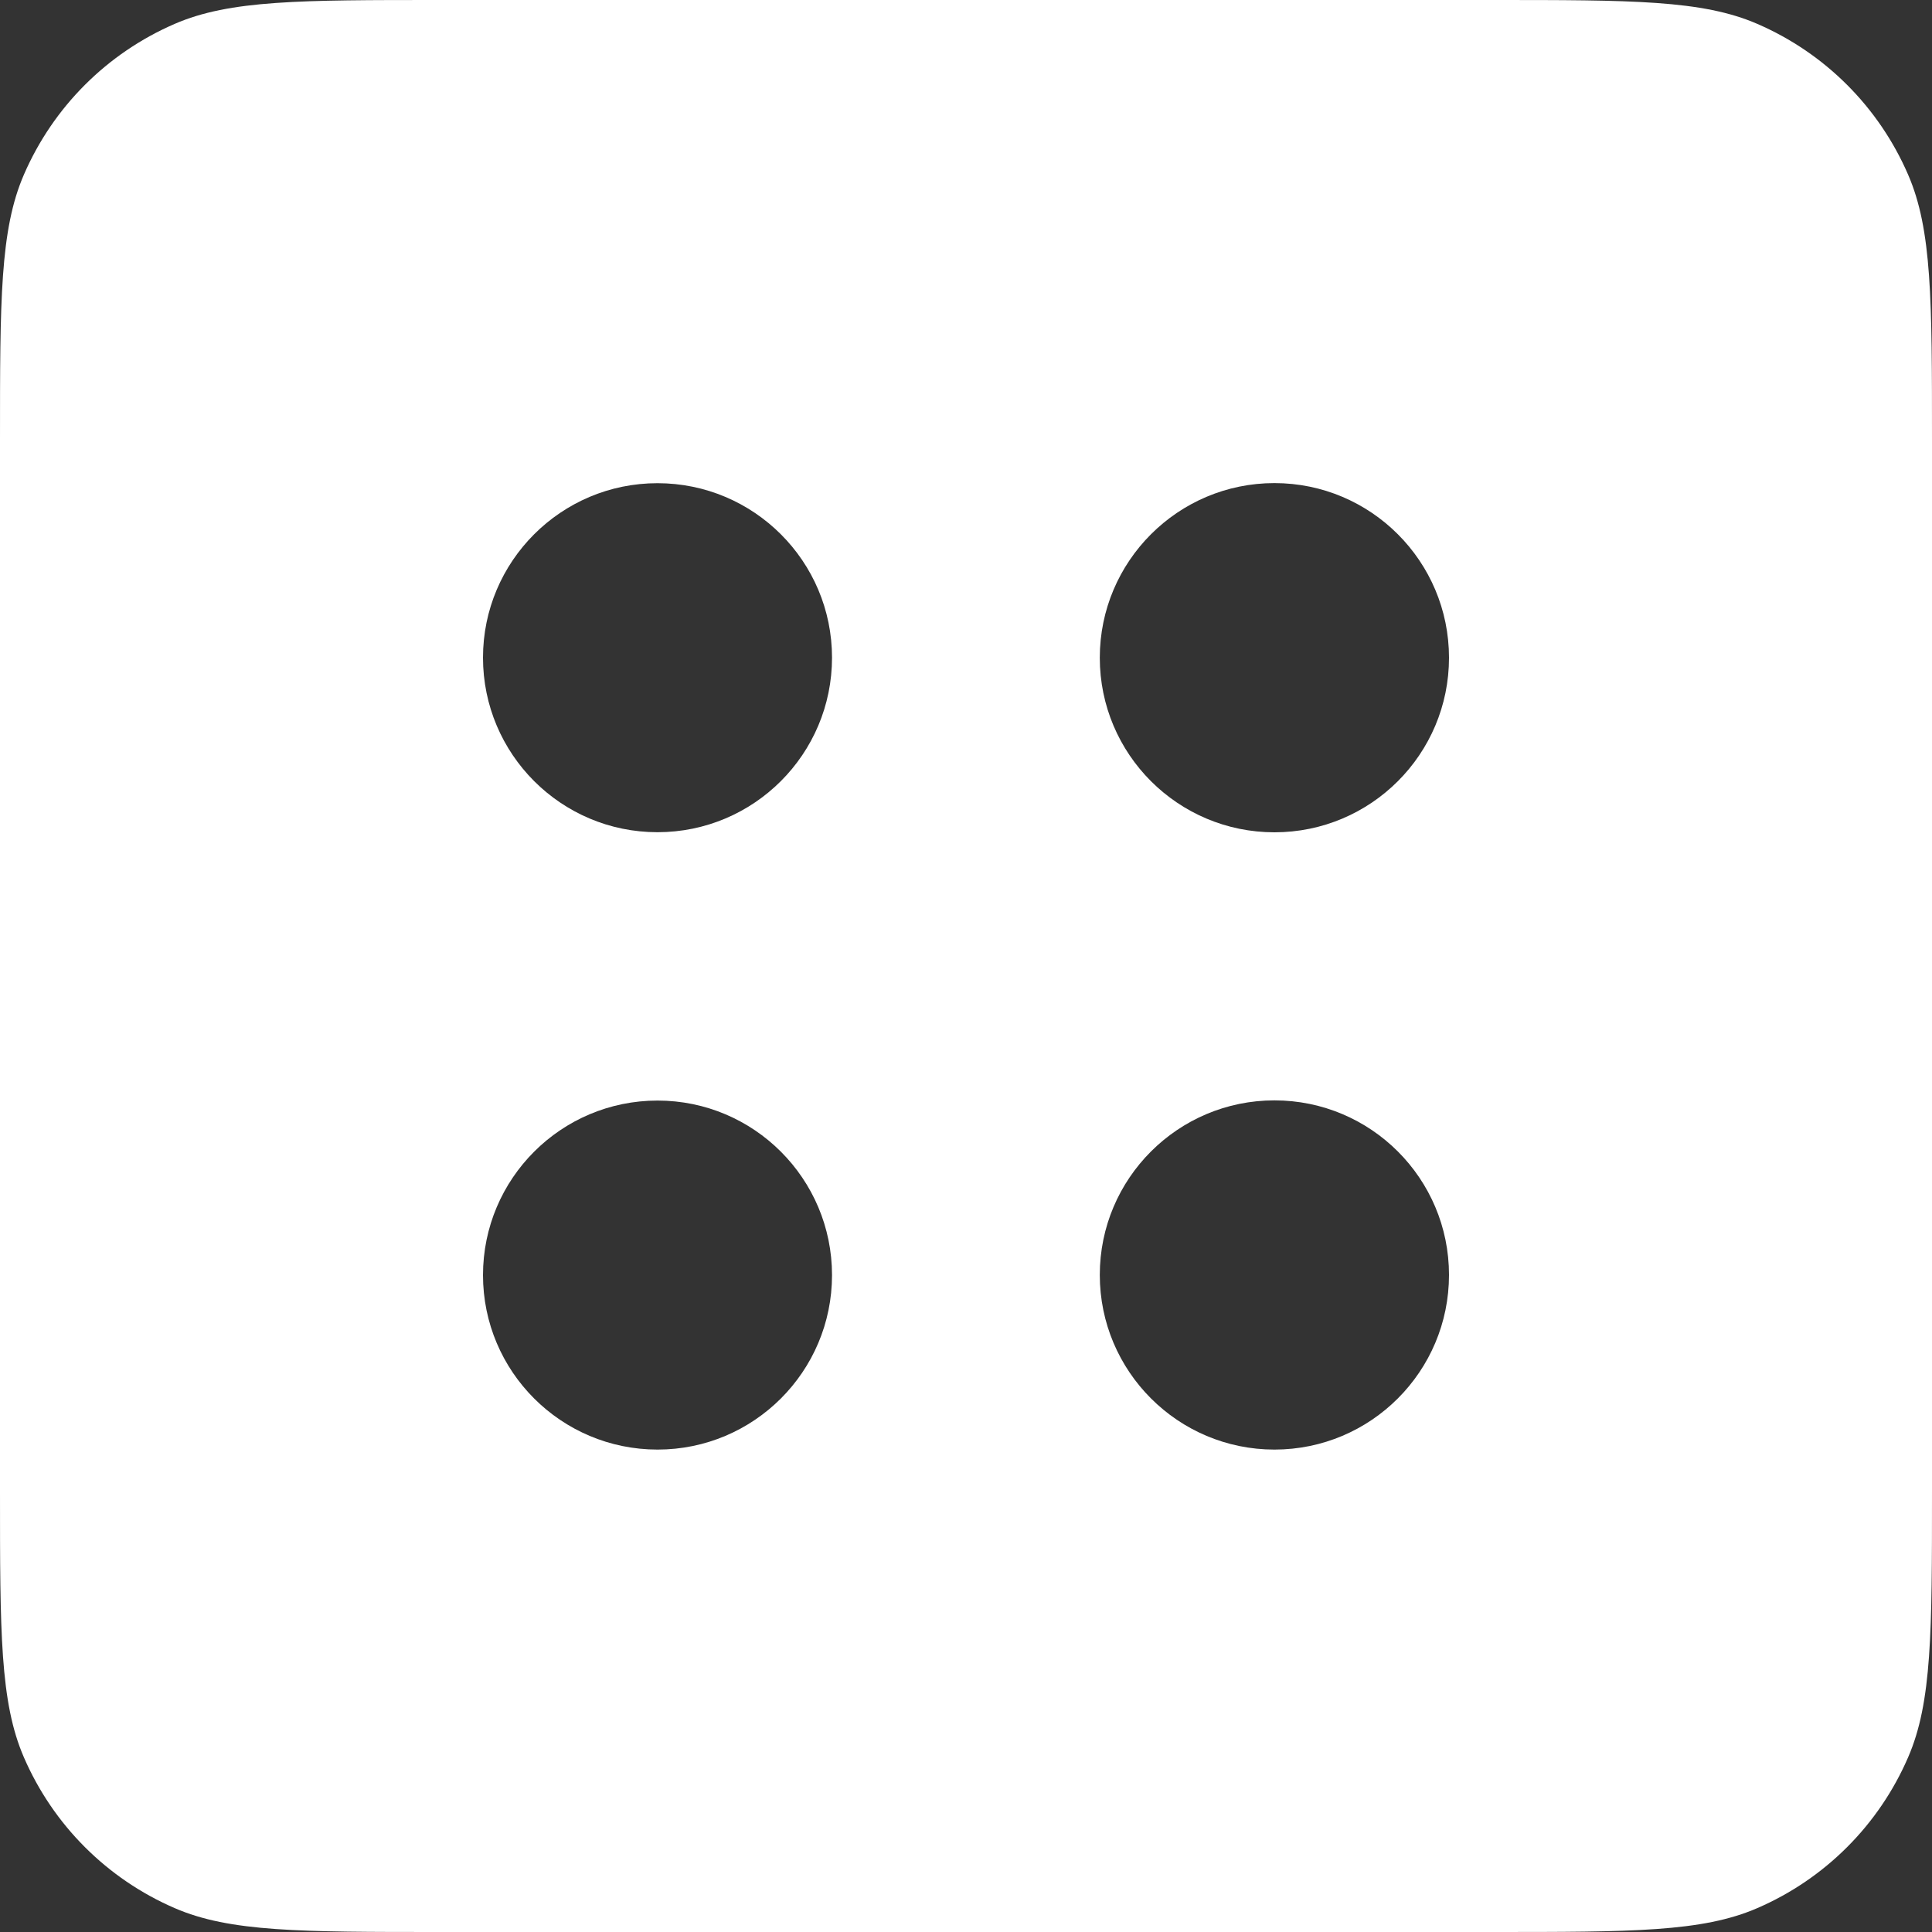 <svg xmlns="http://www.w3.org/2000/svg" viewBox="0 0 20 20" fill="none" style="width:100%">
    <rect x="0" y="0" width="20" height="20" fill="#333333" stroke="none"/>
    <title>Blockstack Logo</title>
    <g>
        <path fill-rule="evenodd" clip-rule="evenodd" d="M0.247 1.809C-8.9407e-08 2.379 -6.34997e-08 3.106 0 4.56L2.37855e-07 10L4.75644e-07 15.44C5.39209e-07 16.894 5.66244e-07 17.621 0.247 18.191C0.55 18.892 1.108 19.45 1.809 19.753C2.379 20 3.106 20 4.56 20H10H15.44C16.894 20 17.621 20 18.191 19.753C18.892 19.45 19.45 18.892 19.753 18.191C20 17.621 20 16.894 20 15.44V10V4.56C20 3.106 20 2.379 19.753 1.809C19.45 1.108 18.892 0.55 18.191 0.247C17.621 -1.04308e-07 16.894 -6.34997e-08 15.44 0L10 2.37855e-07L4.56 4.75645e-07C3.106 5.39209e-07 2.379 5.66244e-07 1.809 0.247C1.108 0.55 0.55 1.108 0.247 1.809ZM13.193 8.616C12.195 8.616 11.385 7.807 11.385 6.809C11.385 5.811 12.195 5.001 13.193 5.001C14.191 5.001 15 5.811 15 6.809C15 7.807 14.191 8.616 13.193 8.616ZM8.613 6.808C8.613 7.806 7.804 8.615 6.806 8.615C5.809 8.615 5 7.806 5 6.808C5 5.811 5.809 5.002 6.806 5.002C7.804 5.002 8.613 5.811 8.613 6.808ZM13.193 11.391C12.195 11.391 11.385 12.2 11.385 13.198C11.385 14.196 12.195 15.006 13.193 15.006C14.191 15.006 15 14.196 15 13.198C15 12.2 14.191 11.391 13.193 11.391ZM6.807 11.393C7.804 11.393 8.613 12.202 8.613 13.2C8.613 14.197 7.804 15.006 6.807 15.006C5.809 15.006 5 14.197 5 13.2C5 12.202 5.809 11.393 6.807 11.393Z" fill="white" />
    </g>
</svg>